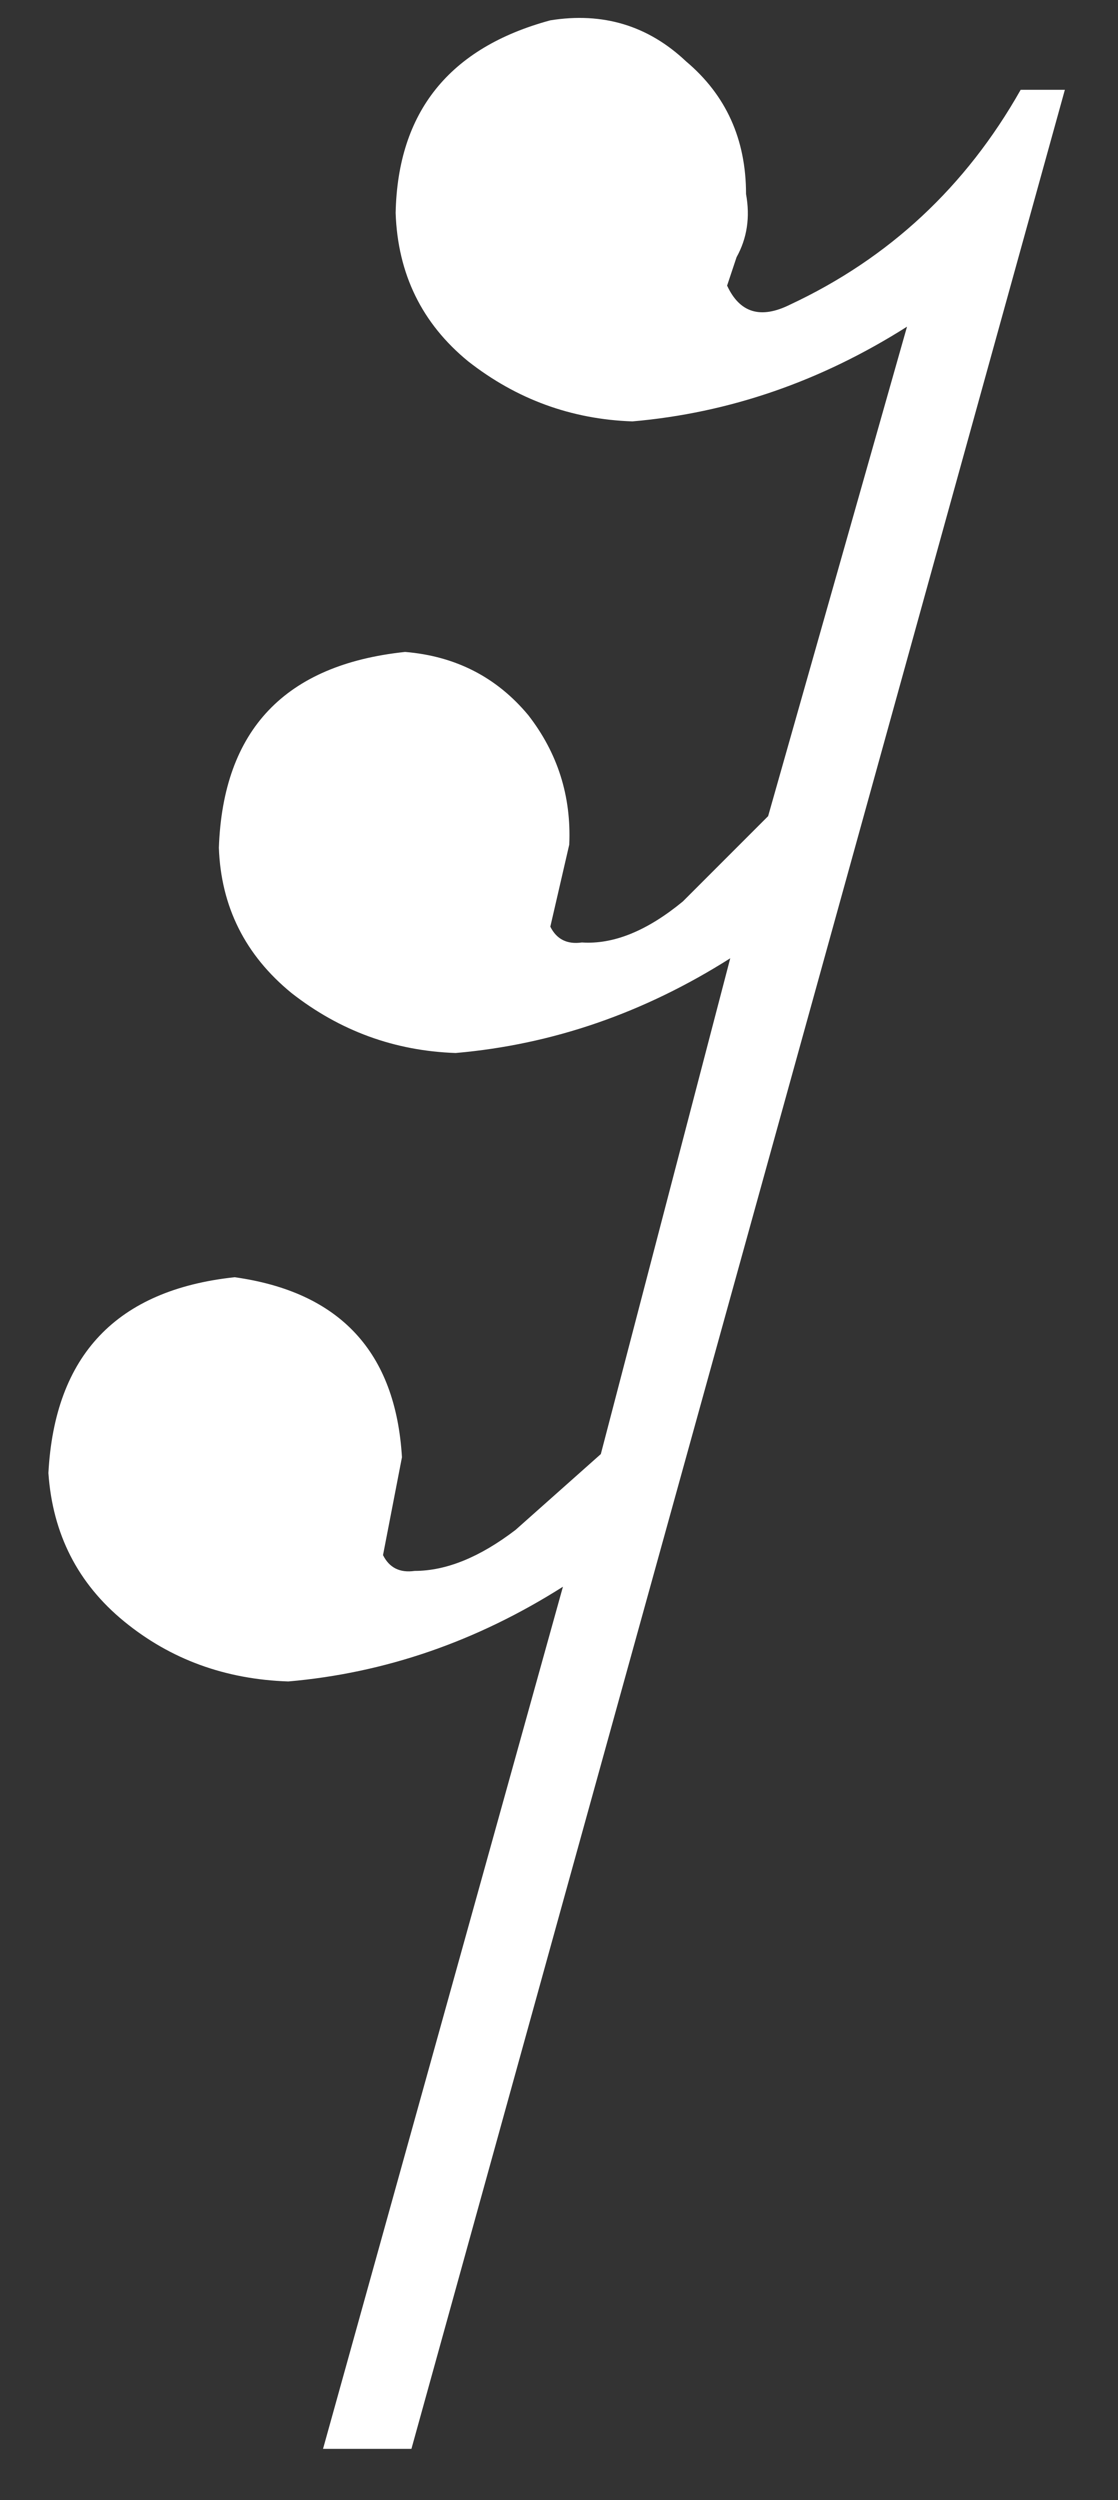 <svg width="17" height="38" viewBox="0 0 17 38" fill="none" xmlns="http://www.w3.org/2000/svg">
<rect x="0" y="0" width="17" height="38" fill="#333333" stroke="none"/>
<path d="M11.2 3.909L11.056 4.341C11.248 4.757 11.568 4.853 12.016 4.629C13.52 3.925 14.688 2.837 15.52 1.365H16.192L6.256 37.221H4.912L8.56 24.117C7.248 24.949 5.856 25.429 4.384 25.557C3.424 25.525 2.592 25.221 1.888 24.645C1.184 24.069 0.8 23.317 0.736 22.389C0.832 20.597 1.776 19.605 3.568 19.413C5.168 19.637 6.016 20.549 6.112 22.149L5.824 23.637C5.92 23.829 6.08 23.909 6.304 23.877C6.784 23.877 7.296 23.669 7.84 23.253L9.136 22.101L11.104 14.565C9.792 15.397 8.4 15.877 6.928 16.005C6 15.973 5.168 15.669 4.432 15.093C3.728 14.517 3.36 13.781 3.328 12.885C3.392 11.093 4.336 10.101 6.16 9.909C6.928 9.973 7.552 10.293 8.032 10.869C8.48 11.445 8.688 12.101 8.656 12.837L8.368 14.085C8.464 14.277 8.624 14.357 8.848 14.325C9.328 14.357 9.84 14.149 10.384 13.701L11.68 12.405L13.792 4.965C12.48 5.797 11.088 6.277 9.616 6.405C8.688 6.373 7.856 6.069 7.12 5.493C6.416 4.917 6.048 4.165 6.016 3.237C6.048 1.701 6.832 0.725 8.368 0.309C9.168 0.181 9.856 0.389 10.432 0.933C11.04 1.445 11.344 2.117 11.344 2.949C11.408 3.301 11.36 3.621 11.2 3.909Z" fill="white"/>
</svg>
